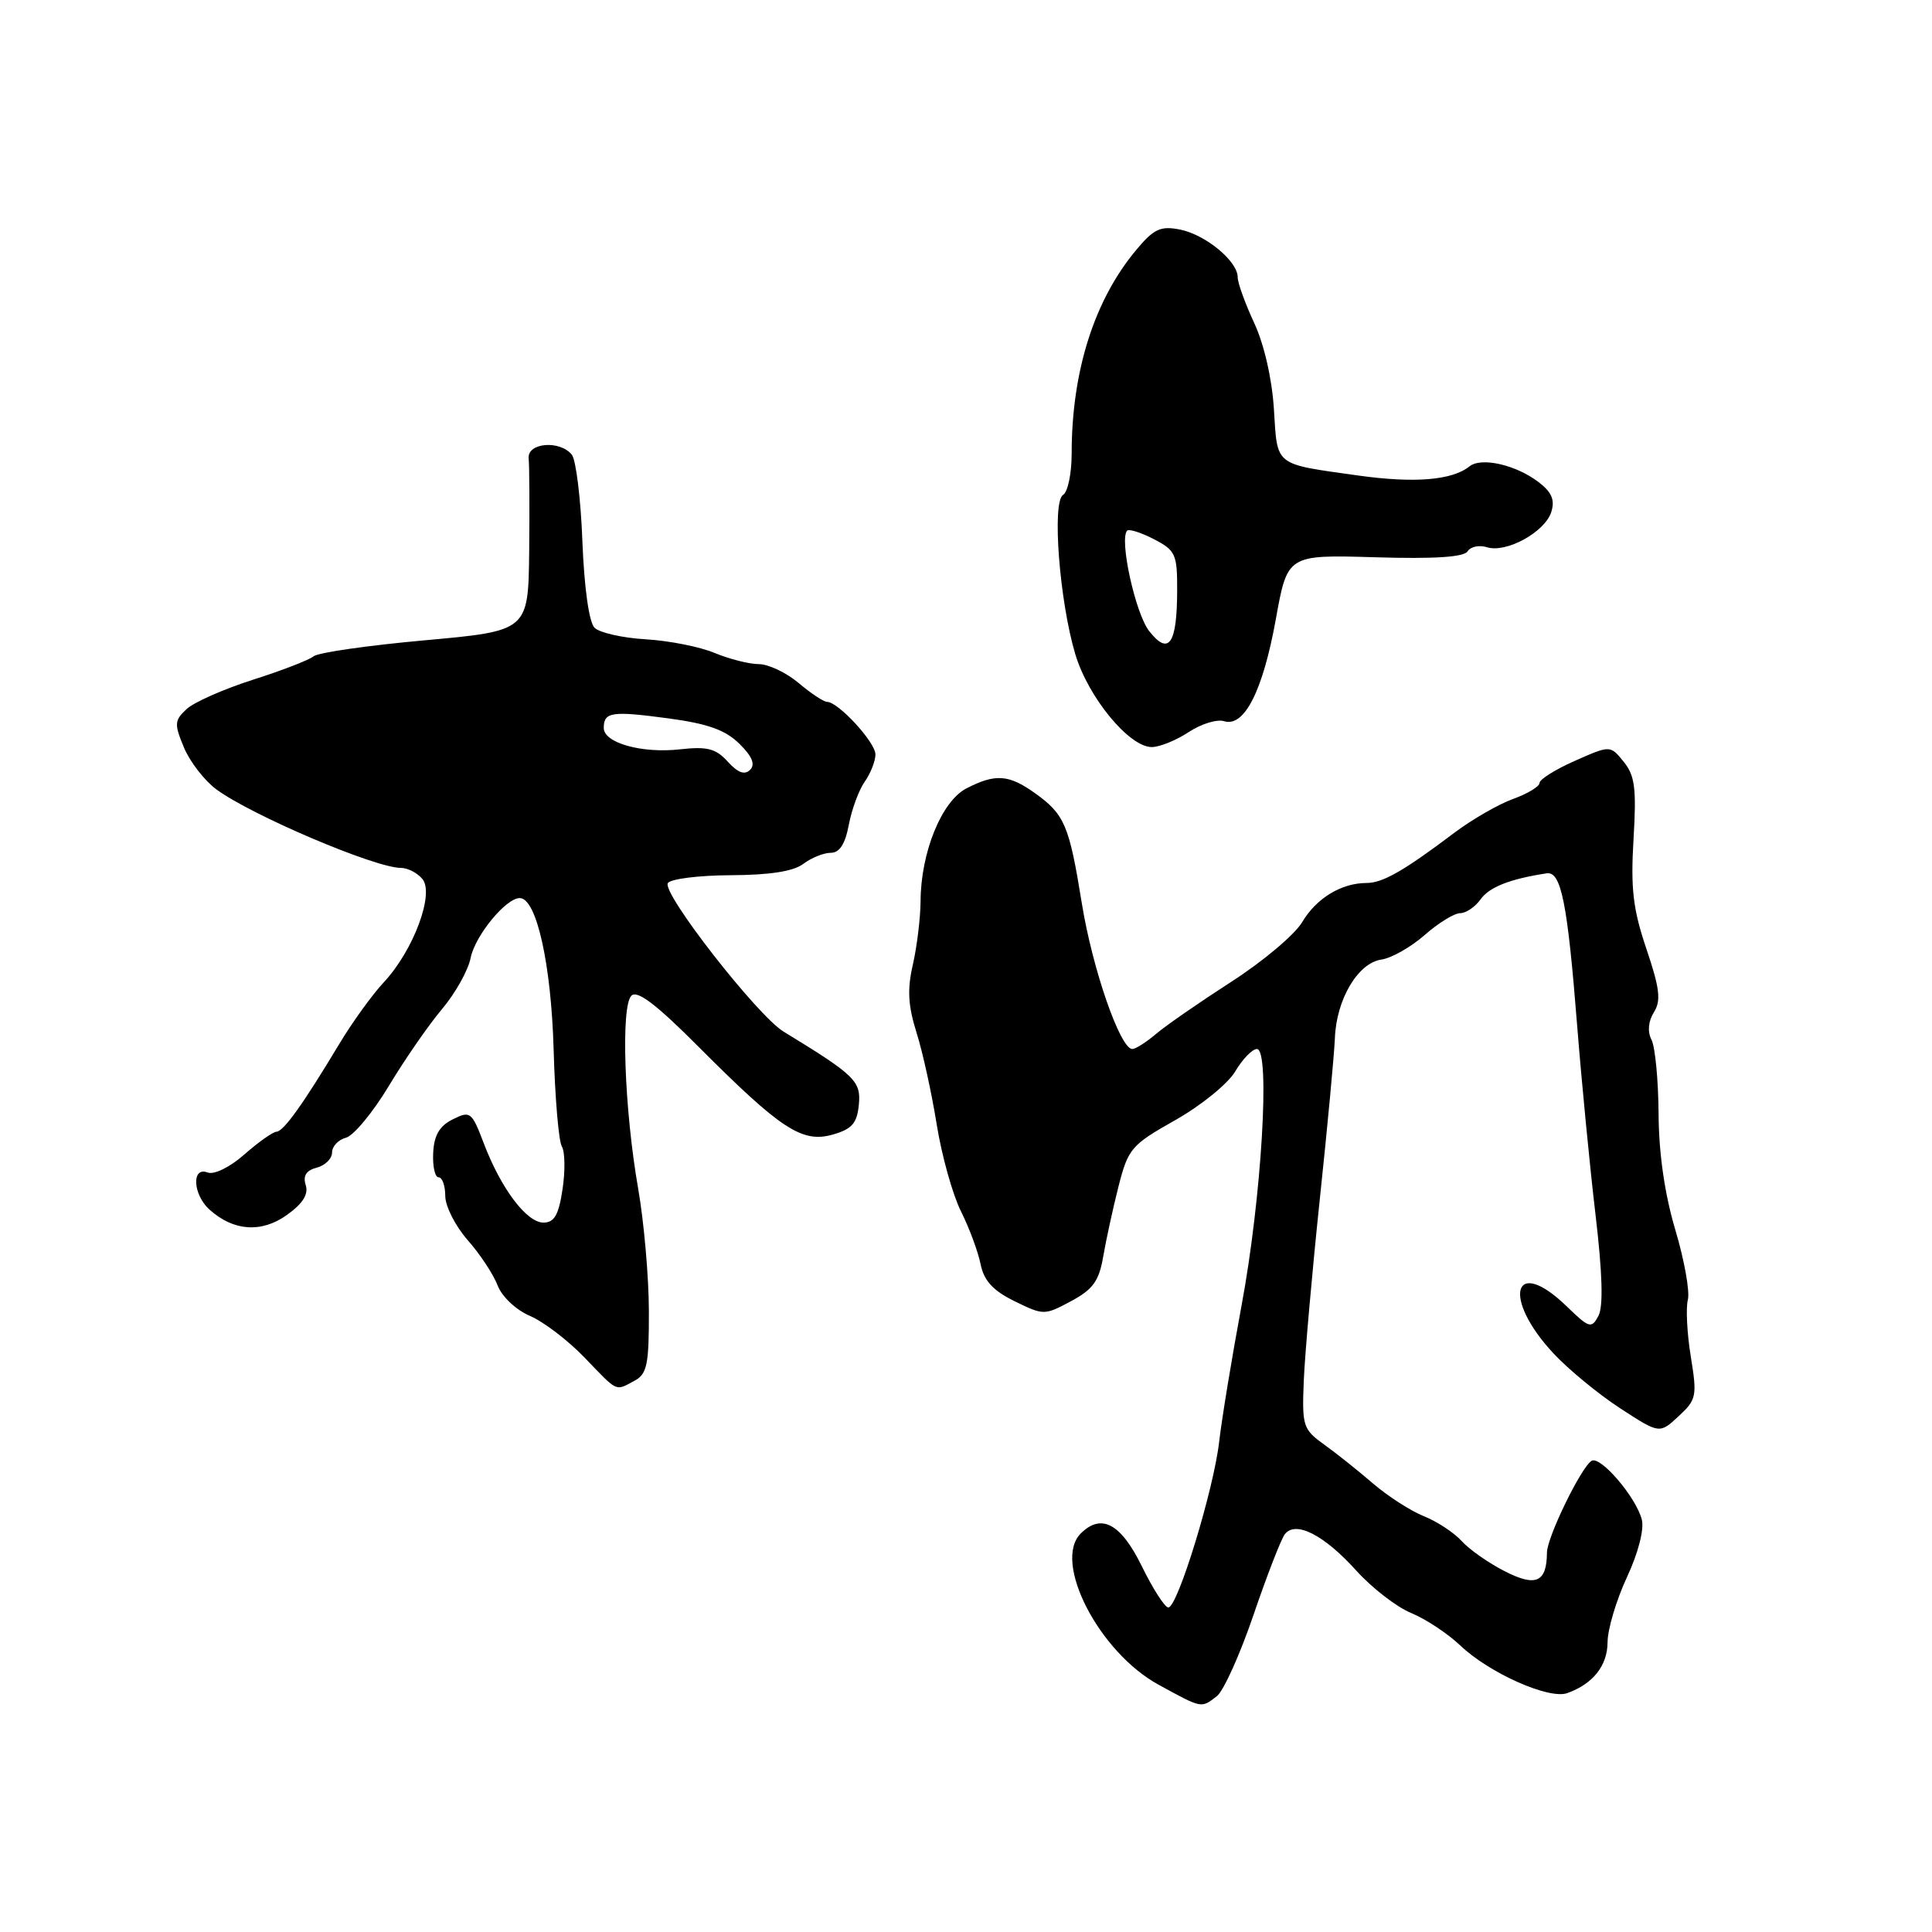 <?xml version="1.0" encoding="UTF-8" standalone="no"?>
<!DOCTYPE svg PUBLIC "-//W3C//DTD SVG 1.1//EN" "http://www.w3.org/Graphics/SVG/1.1/DTD/svg11.dtd" >
<svg xmlns="http://www.w3.org/2000/svg" xmlns:xlink="http://www.w3.org/1999/xlink" version="1.1" viewBox="0 0 256 256">
 <g >
 <path fill="currentColor"
d=" M 161.24 224.75 C 162.13 224.06 164.31 219.22 166.09 214.00 C 167.87 208.78 169.74 203.96 170.24 203.30 C 171.66 201.45 175.43 203.36 179.72 208.12 C 181.80 210.42 185.07 212.95 187.00 213.74 C 188.93 214.53 191.85 216.47 193.50 218.04 C 197.32 221.68 205.24 225.21 207.66 224.35 C 211.08 223.13 213.00 220.71 213.01 217.60 C 213.02 215.89 214.16 212.04 215.56 209.03 C 217.06 205.82 217.88 202.66 217.55 201.36 C 216.81 198.41 212.06 192.85 210.89 193.57 C 209.50 194.43 205.00 203.67 204.98 205.72 C 204.95 209.67 203.52 210.31 199.39 208.20 C 197.25 207.11 194.68 205.31 193.68 204.20 C 192.68 203.09 190.43 201.61 188.68 200.91 C 186.93 200.21 183.90 198.26 181.93 196.57 C 179.97 194.88 177.05 192.55 175.43 191.39 C 172.65 189.39 172.51 188.95 172.76 182.89 C 172.91 179.38 173.86 168.62 174.87 159.00 C 175.89 149.38 176.79 139.73 176.88 137.57 C 177.07 132.43 179.93 127.60 183.03 127.15 C 184.37 126.96 186.95 125.50 188.77 123.90 C 190.58 122.31 192.70 121.00 193.48 121.00 C 194.25 121.00 195.47 120.17 196.19 119.16 C 197.34 117.54 200.09 116.46 204.94 115.72 C 206.86 115.43 207.70 119.61 208.99 136.00 C 209.58 143.43 210.67 154.68 211.42 161.00 C 212.33 168.72 212.46 173.11 211.80 174.36 C 210.88 176.08 210.59 176.00 207.61 173.11 C 200.53 166.25 198.95 171.97 205.88 179.37 C 207.87 181.50 211.84 184.76 214.70 186.62 C 219.90 190.00 219.90 190.00 222.42 187.66 C 224.80 185.46 224.89 184.99 224.04 179.76 C 223.54 176.70 223.37 173.31 223.65 172.23 C 223.93 171.15 223.19 166.98 221.99 162.97 C 220.58 158.23 219.80 152.85 219.77 147.59 C 219.74 143.14 219.32 138.72 218.83 137.77 C 218.28 136.69 218.40 135.34 219.15 134.13 C 220.12 132.59 219.93 130.98 218.16 125.74 C 216.38 120.48 216.06 117.75 216.45 111.20 C 216.85 104.48 216.64 102.78 215.15 100.94 C 213.37 98.74 213.37 98.74 208.69 100.81 C 206.11 101.95 204.00 103.27 204.00 103.74 C 204.00 104.21 202.42 105.17 200.48 105.87 C 198.55 106.57 195.06 108.58 192.73 110.33 C 186.00 115.41 183.21 117.00 181.08 117.00 C 177.74 117.00 174.42 119.02 172.55 122.18 C 171.58 123.83 167.34 127.40 163.14 130.10 C 158.94 132.81 154.45 135.91 153.17 137.01 C 151.88 138.10 150.47 139.00 150.04 139.00 C 148.43 139.00 144.74 128.35 143.34 119.65 C 141.67 109.31 141.07 107.90 137.10 105.07 C 133.65 102.61 131.87 102.50 128.05 104.47 C 124.77 106.17 122.01 112.94 121.98 119.43 C 121.96 121.67 121.50 125.44 120.96 127.81 C 120.20 131.09 120.32 133.25 121.44 136.81 C 122.26 139.39 123.46 144.88 124.12 149.00 C 124.78 153.12 126.23 158.30 127.33 160.50 C 128.43 162.70 129.60 165.85 129.93 167.50 C 130.38 169.71 131.56 171.00 134.44 172.42 C 138.29 174.30 138.40 174.30 141.92 172.41 C 144.82 170.86 145.63 169.74 146.18 166.50 C 146.56 164.30 147.47 160.11 148.21 157.20 C 149.49 152.18 149.90 151.71 155.75 148.41 C 159.15 146.49 162.72 143.59 163.68 141.96 C 164.64 140.33 165.94 139.00 166.55 139.00 C 168.35 139.00 167.16 158.82 164.51 173.00 C 163.23 179.88 161.90 187.97 161.55 191.00 C 160.83 197.37 156.04 213.00 154.81 213.00 C 154.35 213.00 152.76 210.53 151.28 207.50 C 148.51 201.86 145.92 200.48 143.20 203.20 C 139.45 206.95 145.61 218.91 153.51 223.23 C 159.33 226.41 159.14 226.37 161.24 224.75 Z  M 84.07 182.96 C 85.74 182.07 86.00 180.82 85.98 173.71 C 85.97 169.20 85.33 161.90 84.56 157.50 C 82.73 147.03 82.24 133.36 83.66 131.94 C 84.44 131.16 86.94 133.06 92.62 138.76 C 103.46 149.63 106.30 151.49 110.33 150.34 C 112.89 149.61 113.56 148.85 113.80 146.39 C 114.11 143.26 113.31 142.48 103.82 136.69 C 100.32 134.54 87.68 118.33 88.49 117.02 C 88.84 116.46 92.58 115.99 96.81 115.97 C 101.98 115.95 105.14 115.46 106.44 114.47 C 107.51 113.66 109.15 113.00 110.08 113.00 C 111.25 113.00 111.99 111.84 112.47 109.30 C 112.85 107.27 113.80 104.69 114.58 103.58 C 115.36 102.47 116.00 100.84 116.00 99.96 C 116.00 98.36 111.07 93.00 109.59 93.00 C 109.15 93.00 107.45 91.88 105.82 90.50 C 104.18 89.12 101.81 88.00 100.55 88.00 C 99.28 88.00 96.65 87.33 94.69 86.52 C 92.74 85.70 88.63 84.89 85.56 84.71 C 82.49 84.53 79.44 83.84 78.78 83.18 C 78.05 82.45 77.41 77.88 77.17 71.73 C 76.96 66.11 76.32 60.94 75.77 60.25 C 74.17 58.28 69.84 58.66 70.05 60.75 C 70.15 61.71 70.18 67.25 70.12 73.05 C 70.00 83.60 70.00 83.60 56.31 84.84 C 48.78 85.52 42.13 86.47 41.54 86.97 C 40.95 87.46 37.32 88.86 33.48 90.08 C 29.64 91.31 25.70 93.05 24.72 93.96 C 23.11 95.46 23.07 95.93 24.38 99.06 C 25.17 100.95 27.10 103.44 28.66 104.59 C 33.32 108.03 49.70 115.00 53.11 115.00 C 54.02 115.00 55.30 115.66 55.97 116.47 C 57.59 118.42 54.78 125.95 50.87 130.14 C 49.33 131.79 46.67 135.47 44.96 138.32 C 40.17 146.30 37.58 149.92 36.63 149.96 C 36.15 149.98 34.24 151.34 32.38 152.97 C 30.44 154.68 28.36 155.69 27.50 155.36 C 25.36 154.54 25.55 158.28 27.75 160.27 C 30.93 163.14 34.63 163.40 38.00 161.00 C 40.12 159.49 40.90 158.26 40.51 157.03 C 40.12 155.80 40.57 155.08 41.97 154.72 C 43.09 154.43 44.00 153.52 44.00 152.71 C 44.00 151.90 44.83 151.02 45.85 150.75 C 46.86 150.48 49.42 147.39 51.53 143.88 C 53.64 140.37 56.81 135.79 58.57 133.71 C 60.33 131.62 62.04 128.57 62.36 126.93 C 62.96 123.97 67.03 119.00 68.87 119.00 C 71.09 119.00 73.04 127.75 73.36 139.10 C 73.54 145.47 74.03 151.24 74.45 151.92 C 74.86 152.59 74.91 155.14 74.54 157.57 C 74.03 160.99 73.45 162.00 72.01 162.00 C 69.77 162.00 66.37 157.47 64.09 151.46 C 62.51 147.31 62.31 147.16 59.99 148.32 C 58.24 149.19 57.51 150.43 57.40 152.76 C 57.31 154.54 57.63 156.00 58.12 156.00 C 58.60 156.00 59.00 157.11 59.00 158.47 C 59.00 159.82 60.33 162.45 61.96 164.31 C 63.60 166.16 65.38 168.87 65.93 170.31 C 66.49 171.80 68.36 173.56 70.21 174.36 C 72.02 175.13 75.28 177.62 77.45 179.88 C 81.93 184.54 81.49 184.34 84.07 182.96 Z  M 157.50 97.01 C 159.15 95.92 161.26 95.27 162.19 95.56 C 164.87 96.41 167.33 91.57 169.05 82.07 C 170.59 73.50 170.59 73.50 182.18 73.84 C 190.08 74.08 193.99 73.82 194.47 73.05 C 194.85 72.43 196.01 72.19 197.03 72.51 C 199.57 73.32 204.70 70.51 205.55 67.85 C 206.06 66.24 205.62 65.22 203.87 63.88 C 200.85 61.58 196.27 60.54 194.71 61.80 C 192.41 63.64 187.43 64.05 179.98 63.01 C 168.74 61.43 169.28 61.85 168.80 54.22 C 168.55 50.19 167.50 45.62 166.19 42.80 C 164.99 40.22 164.00 37.49 164.00 36.73 C 164.00 34.61 159.75 31.10 156.37 30.42 C 153.80 29.91 152.91 30.31 150.62 33.04 C 145.01 39.71 142.00 49.17 142.00 60.12 C 142.00 62.74 141.49 65.20 140.86 65.58 C 139.37 66.51 140.38 79.68 142.49 86.71 C 144.21 92.43 149.63 99.00 152.62 98.99 C 153.65 98.99 155.85 98.10 157.50 97.01 Z  M 96.43 100.92 C 94.85 99.18 93.71 98.89 90.10 99.29 C 85.06 99.86 80.00 98.44 80.00 96.46 C 80.00 94.34 81.05 94.18 88.50 95.18 C 93.76 95.88 96.11 96.72 97.96 98.54 C 99.67 100.22 100.11 101.29 99.39 102.01 C 98.67 102.73 97.76 102.39 96.43 100.92 Z  M 152.27 83.62 C 150.44 81.29 148.27 71.39 149.36 70.31 C 149.61 70.06 151.21 70.57 152.91 71.45 C 155.77 72.93 156.00 73.44 155.98 78.28 C 155.96 85.36 154.87 86.93 152.27 83.62 Z "/>
</g>
</svg>